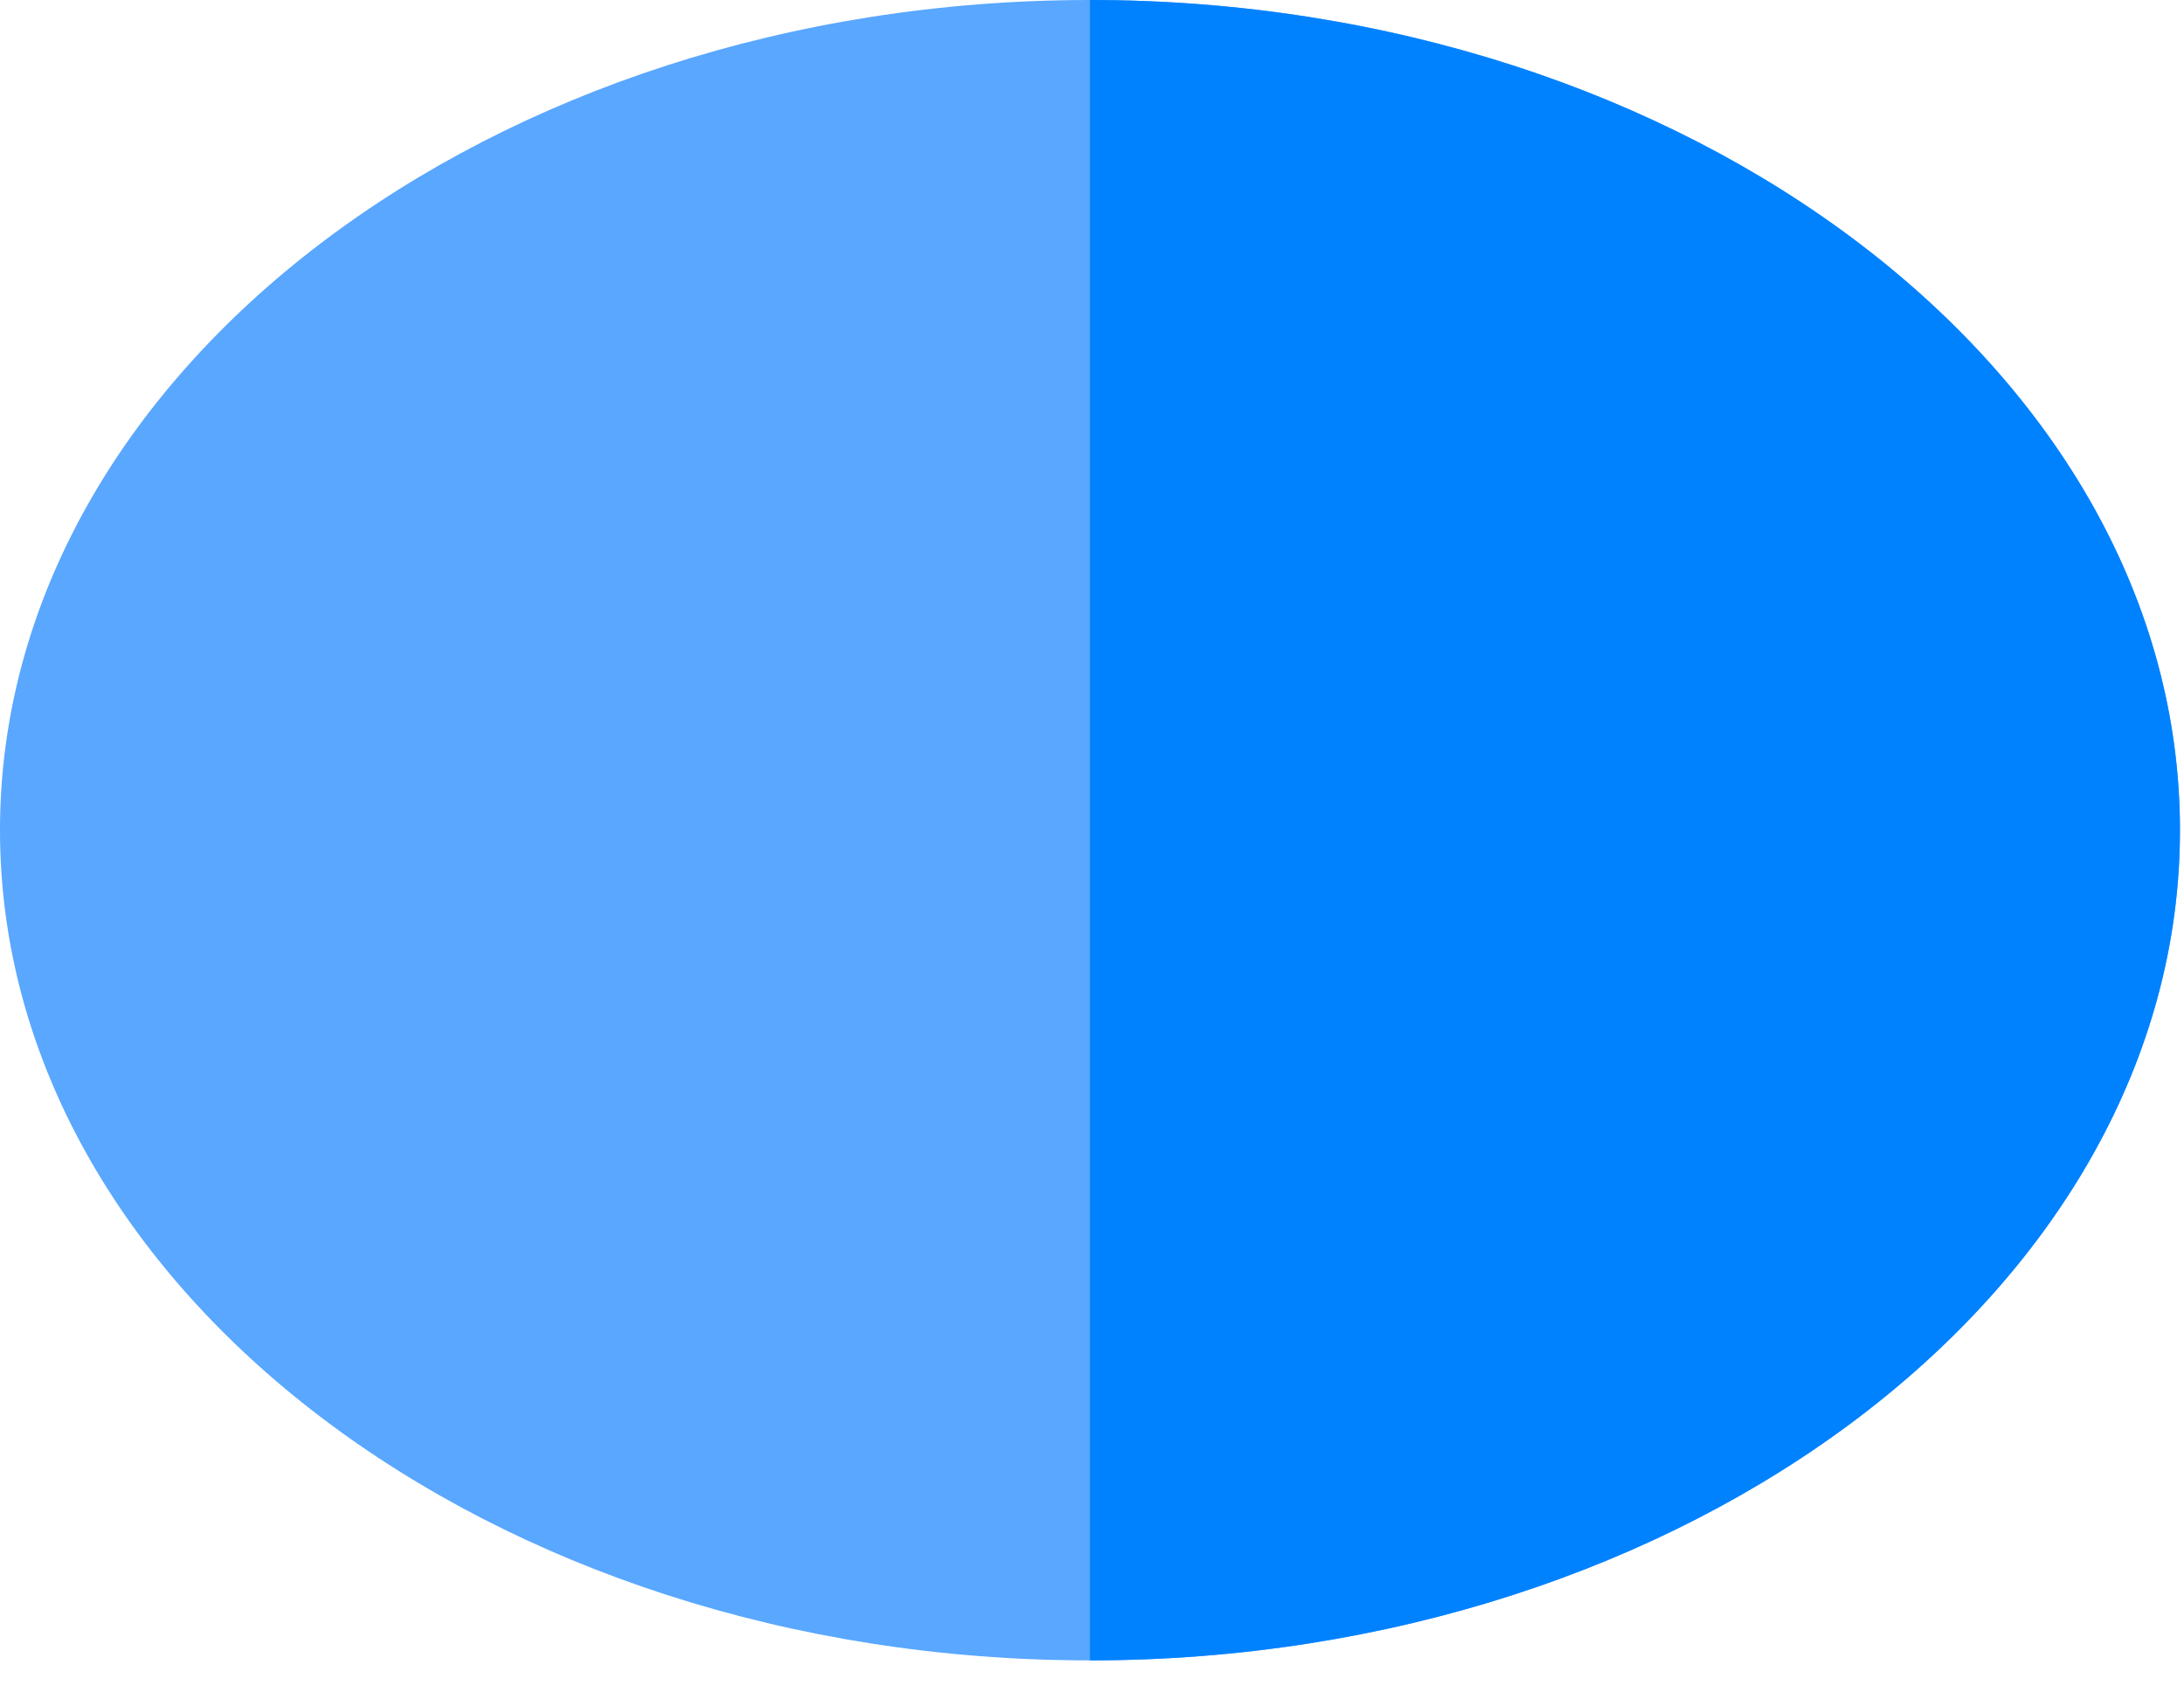 <svg width="32" height="25" viewBox="0 0 32 25" fill="none" xmlns="http://www.w3.org/2000/svg">
<path d="M15.97 0C7.193 0 0 5.465 0 12.165C0 18.865 7.193 24.33 15.97 24.33C24.748 24.33 31.941 18.865 31.941 12.165C31.941 5.465 24.748 0 15.97 0Z" fill="#59A7FF"/>
<path d="M31.941 12.165C31.941 18.865 24.748 24.33 15.97 24.33V0C24.748 0 31.941 5.465 31.941 12.165Z" fill="#0082FF"/>
</svg>
